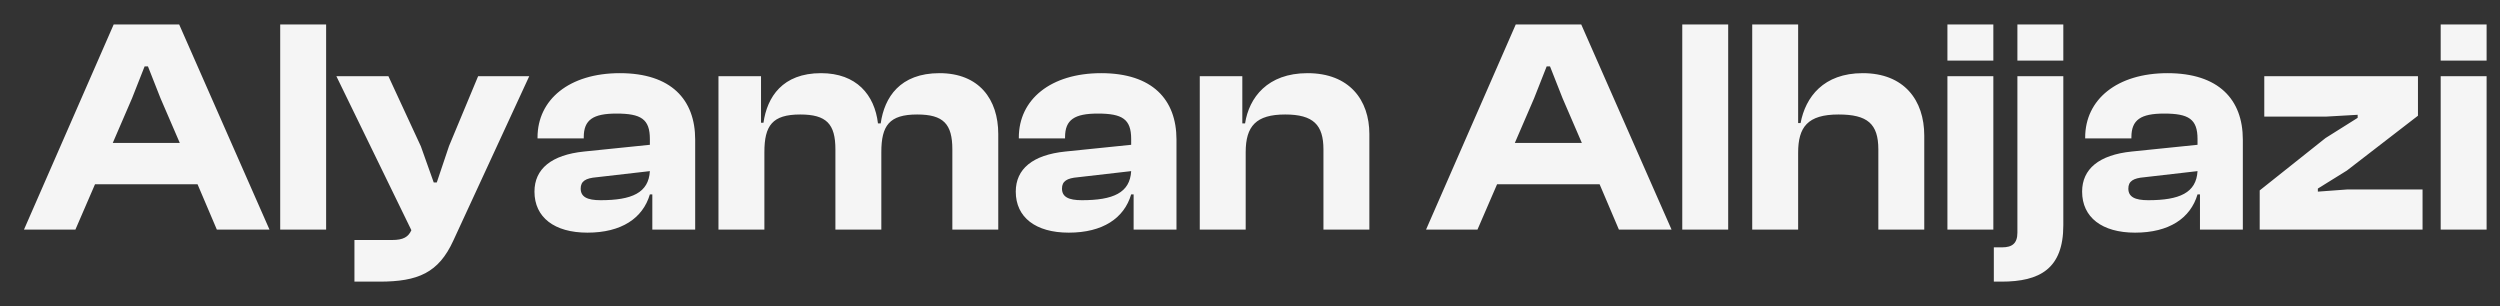 <svg width="98" height="12" viewBox="0 0 98 12" fill="none" xmlns="http://www.w3.org/2000/svg">
<rect x="0" y="0" width="98" height="12" fill="#333333" stroke="none"/>
<path d="M2.956 9H0.94L4.456 0.96H7.024L10.564 9H8.5L7.744 7.224H3.724L2.956 9ZM5.176 3.852L4.42 5.604H7.048L6.292 3.852L5.8 2.604H5.668L5.176 3.852ZM12.784 9H10.984V0.96H12.784V9ZM14.878 11.04H13.894V9.408H15.37C15.814 9.408 16.006 9.288 16.126 9.024L13.186 2.988H15.226L16.498 5.736L17.002 7.152H17.122L17.602 5.724L18.742 2.988H20.746L17.77 9.432C17.194 10.692 16.39 11.04 14.878 11.04ZM23.027 9.12C21.731 9.12 20.951 8.52 20.951 7.512C20.951 6.624 21.611 6.072 22.895 5.94L25.475 5.676V5.448C25.475 4.668 25.127 4.452 24.167 4.452C23.255 4.452 22.883 4.692 22.883 5.376V5.424H21.071V5.388C21.071 3.9 22.319 2.868 24.299 2.868C26.303 2.868 27.251 3.9 27.251 5.472V9H25.571V7.62H25.475C25.199 8.556 24.359 9.12 23.027 9.12ZM22.763 7.392C22.763 7.716 23.015 7.848 23.543 7.848C24.767 7.848 25.427 7.56 25.475 6.708L23.387 6.948C22.955 6.984 22.763 7.104 22.763 7.392ZM29.964 9H28.164V2.988H29.832V4.812H29.928C30.072 3.804 30.672 2.868 32.184 2.868C33.576 2.868 34.284 3.72 34.416 4.836H34.524C34.668 3.816 35.28 2.868 36.828 2.868C38.376 2.868 39.132 3.888 39.132 5.256V9H37.332V5.856C37.332 4.86 36.984 4.488 35.952 4.488C34.86 4.488 34.548 4.92 34.548 5.964V9H32.748V5.856C32.748 4.86 32.4 4.488 31.368 4.488C30.276 4.488 29.964 4.92 29.964 5.964V9ZM41.894 9.12C40.598 9.12 39.818 8.52 39.818 7.512C39.818 6.624 40.478 6.072 41.762 5.94L44.342 5.676V5.448C44.342 4.668 43.994 4.452 43.034 4.452C42.122 4.452 41.75 4.692 41.75 5.376V5.424H39.938V5.388C39.938 3.9 41.186 2.868 43.166 2.868C45.17 2.868 46.118 3.9 46.118 5.472V9H44.438V7.62H44.342C44.066 8.556 43.226 9.12 41.894 9.12ZM41.63 7.392C41.63 7.716 41.882 7.848 42.41 7.848C43.634 7.848 44.294 7.56 44.342 6.708L42.254 6.948C41.822 6.984 41.63 7.104 41.63 7.392ZM48.831 9H47.031V2.988H48.699V4.836H48.807C48.963 3.828 49.683 2.868 51.255 2.868C52.899 2.868 53.679 3.924 53.679 5.256V9H51.879V5.856C51.879 4.896 51.483 4.488 50.379 4.488C49.239 4.488 48.831 4.944 48.831 5.964V9ZM57.917 9H55.901L59.417 0.96H61.985L65.525 9H63.461L62.705 7.224H58.685L57.917 9ZM60.137 3.852L59.381 5.604H62.009L61.253 3.852L60.761 2.604H60.629L60.137 3.852ZM67.745 9H65.945V0.96H67.745V9ZM70.487 9H68.687V0.96H70.487V4.824H70.583C70.775 3.804 71.483 2.868 73.019 2.868C74.639 2.868 75.431 3.924 75.431 5.316V9H73.631V5.856C73.631 4.848 73.199 4.488 72.071 4.488C70.859 4.488 70.487 4.98 70.487 5.988V9ZM78.139 2.376H76.339V0.96H78.139V2.376ZM78.139 9H76.339V2.988H78.139V9ZM80.882 2.376H79.082V0.96H80.882V2.376ZM78.458 11.04H78.158V9.696H78.482C78.878 9.696 79.082 9.54 79.082 9.12V2.988H80.882V8.832C80.882 10.536 79.958 11.04 78.458 11.04ZM83.695 9.12C82.399 9.12 81.619 8.52 81.619 7.512C81.619 6.624 82.279 6.072 83.563 5.94L86.143 5.676V5.448C86.143 4.668 85.795 4.452 84.835 4.452C83.923 4.452 83.551 4.692 83.551 5.376V5.424H81.739V5.388C81.739 3.9 82.987 2.868 84.967 2.868C86.971 2.868 87.919 3.9 87.919 5.472V9H86.239V7.62H86.143C85.867 8.556 85.027 9.12 83.695 9.12ZM83.431 7.392C83.431 7.716 83.683 7.848 84.211 7.848C85.435 7.848 86.095 7.56 86.143 6.708L84.055 6.948C83.623 6.984 83.431 7.104 83.431 7.392ZM94.964 9H88.58V7.464L91.16 5.412L92.42 4.62V4.5L91.16 4.572H88.76V2.988H94.784V4.536L92 6.684L90.86 7.392V7.512L92 7.428H94.964V9ZM97.475 2.376H95.675V0.96H97.475V2.376ZM97.475 9H95.675V2.988H97.475V9Z" fill="#F5F5F5"/>
</svg>
